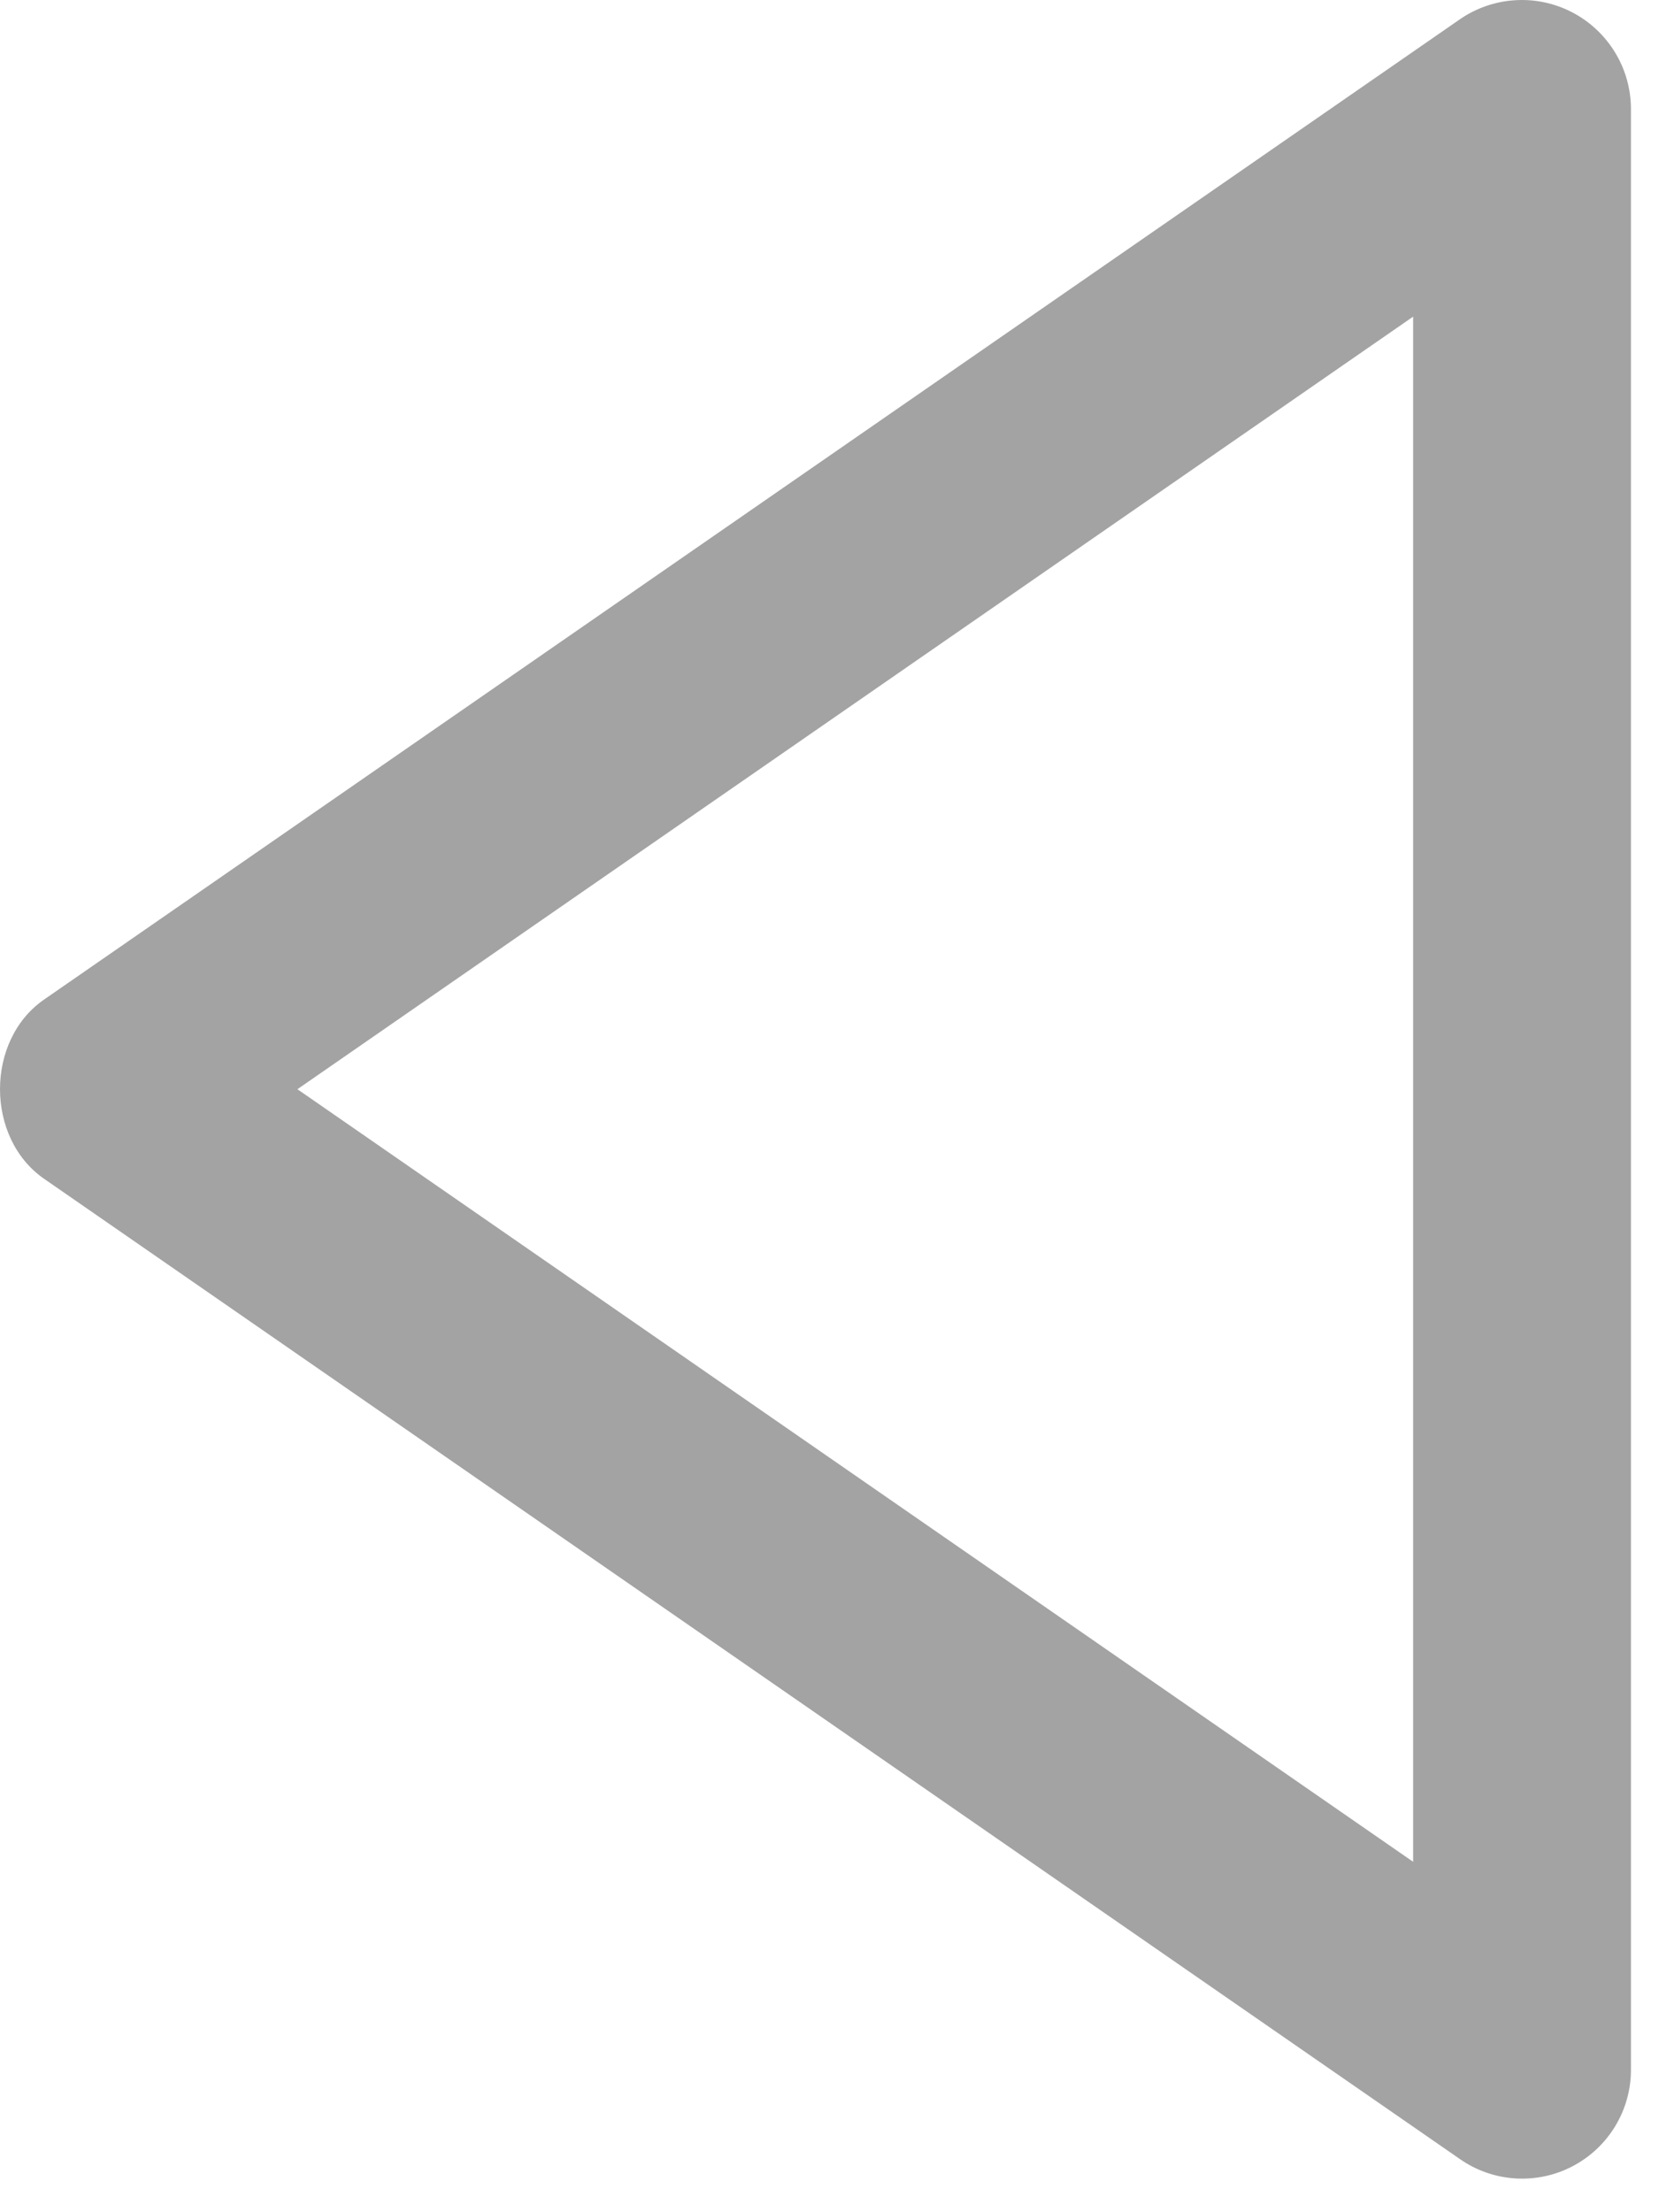 <svg xmlns="http://www.w3.org/2000/svg" width="33" height="44" viewBox="0 0 33 44" fill="none">
<path d="M32.442 41.164L32.442 2.164C32.441 1.769 32.332 1.382 32.127 1.045C31.922 0.707 31.629 0.432 31.279 0.248C30.93 0.065 30.537 -0.02 30.143 0.004C29.748 0.027 29.368 0.158 29.043 0.381L0.876 19.881C-0.292 20.689 -0.292 22.635 0.876 23.445L29.043 42.945C29.367 43.171 29.748 43.303 30.143 43.328C30.538 43.352 30.932 43.269 31.282 43.085C31.632 42.901 31.926 42.625 32.13 42.287C32.335 41.948 32.443 41.56 32.442 41.164ZM5.916 21.664L28.109 6.298L28.109 37.03L5.916 21.664Z" fill="#A3A3A3"/>
</svg>